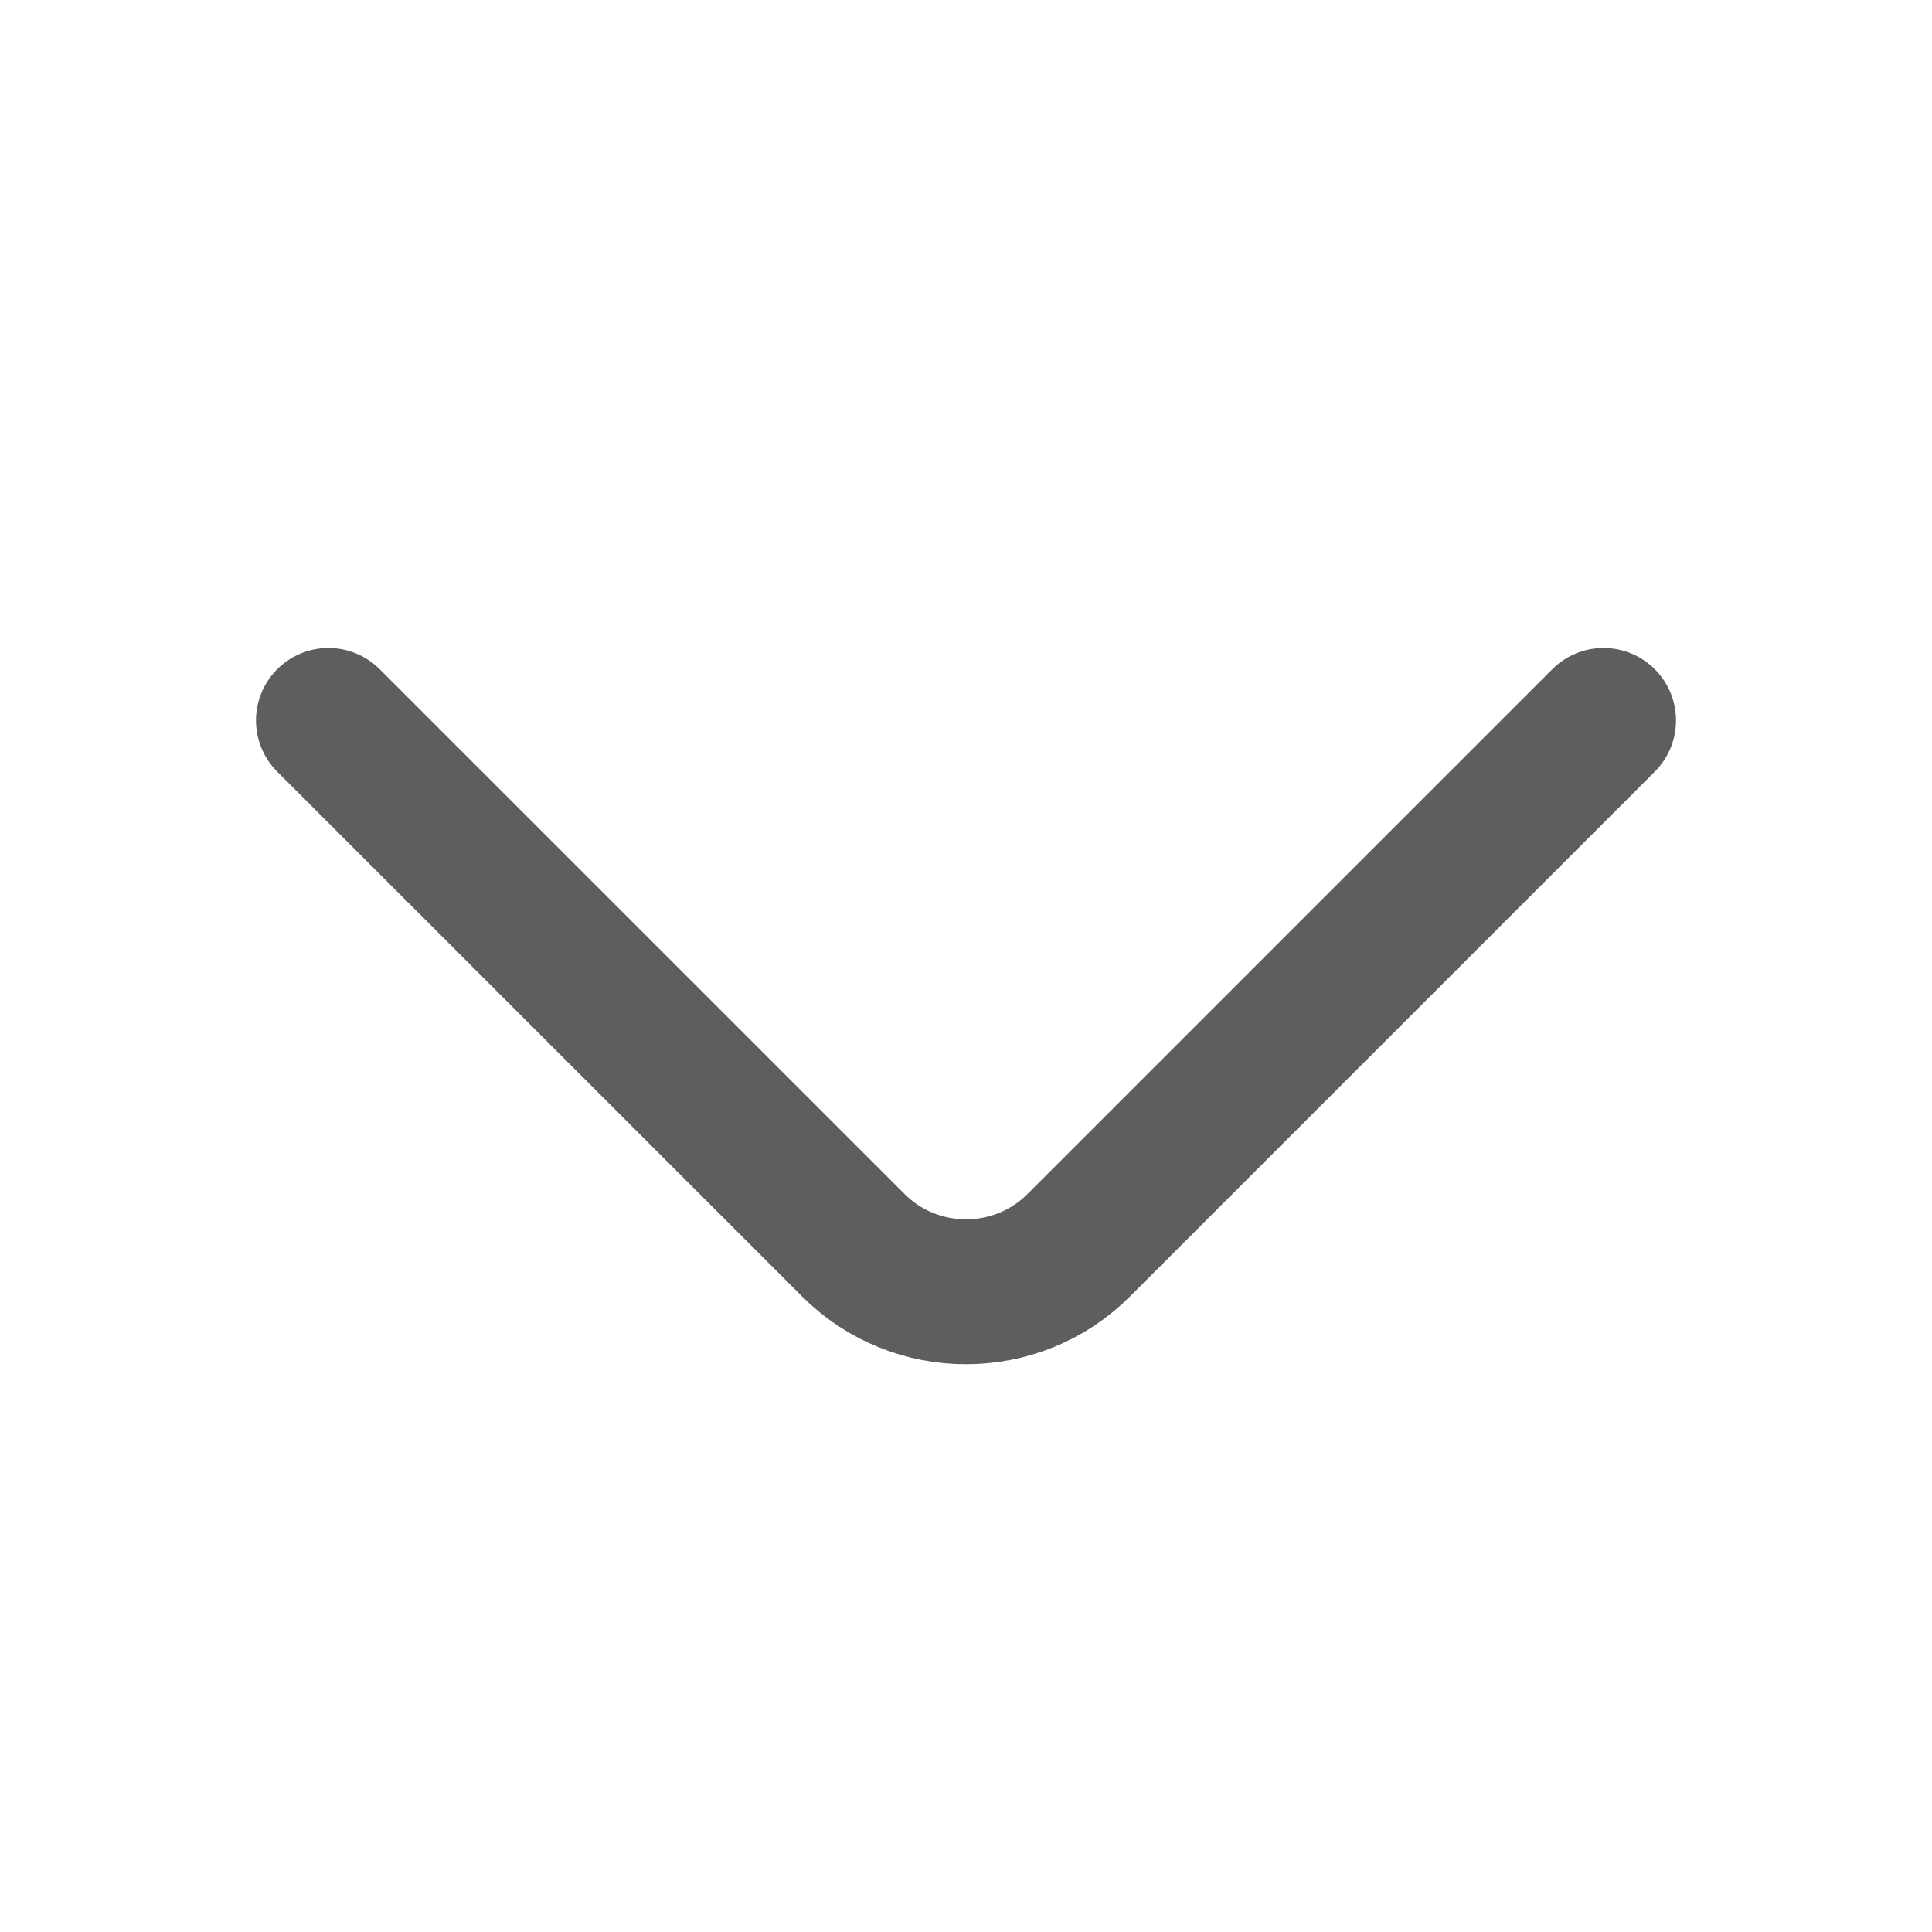 <svg width="20" height="20" viewBox="0 0 20 20" fill="none" xmlns="http://www.w3.org/2000/svg">
<path d="M16.6 7.458L11.167 12.891C10.525 13.533 9.475 13.533 8.834 12.891L3.4 7.458" stroke="#605E5C" stroke-width="1.5" stroke-miterlimit="10" stroke-linecap="round" stroke-linejoin="round"/>
</svg>

